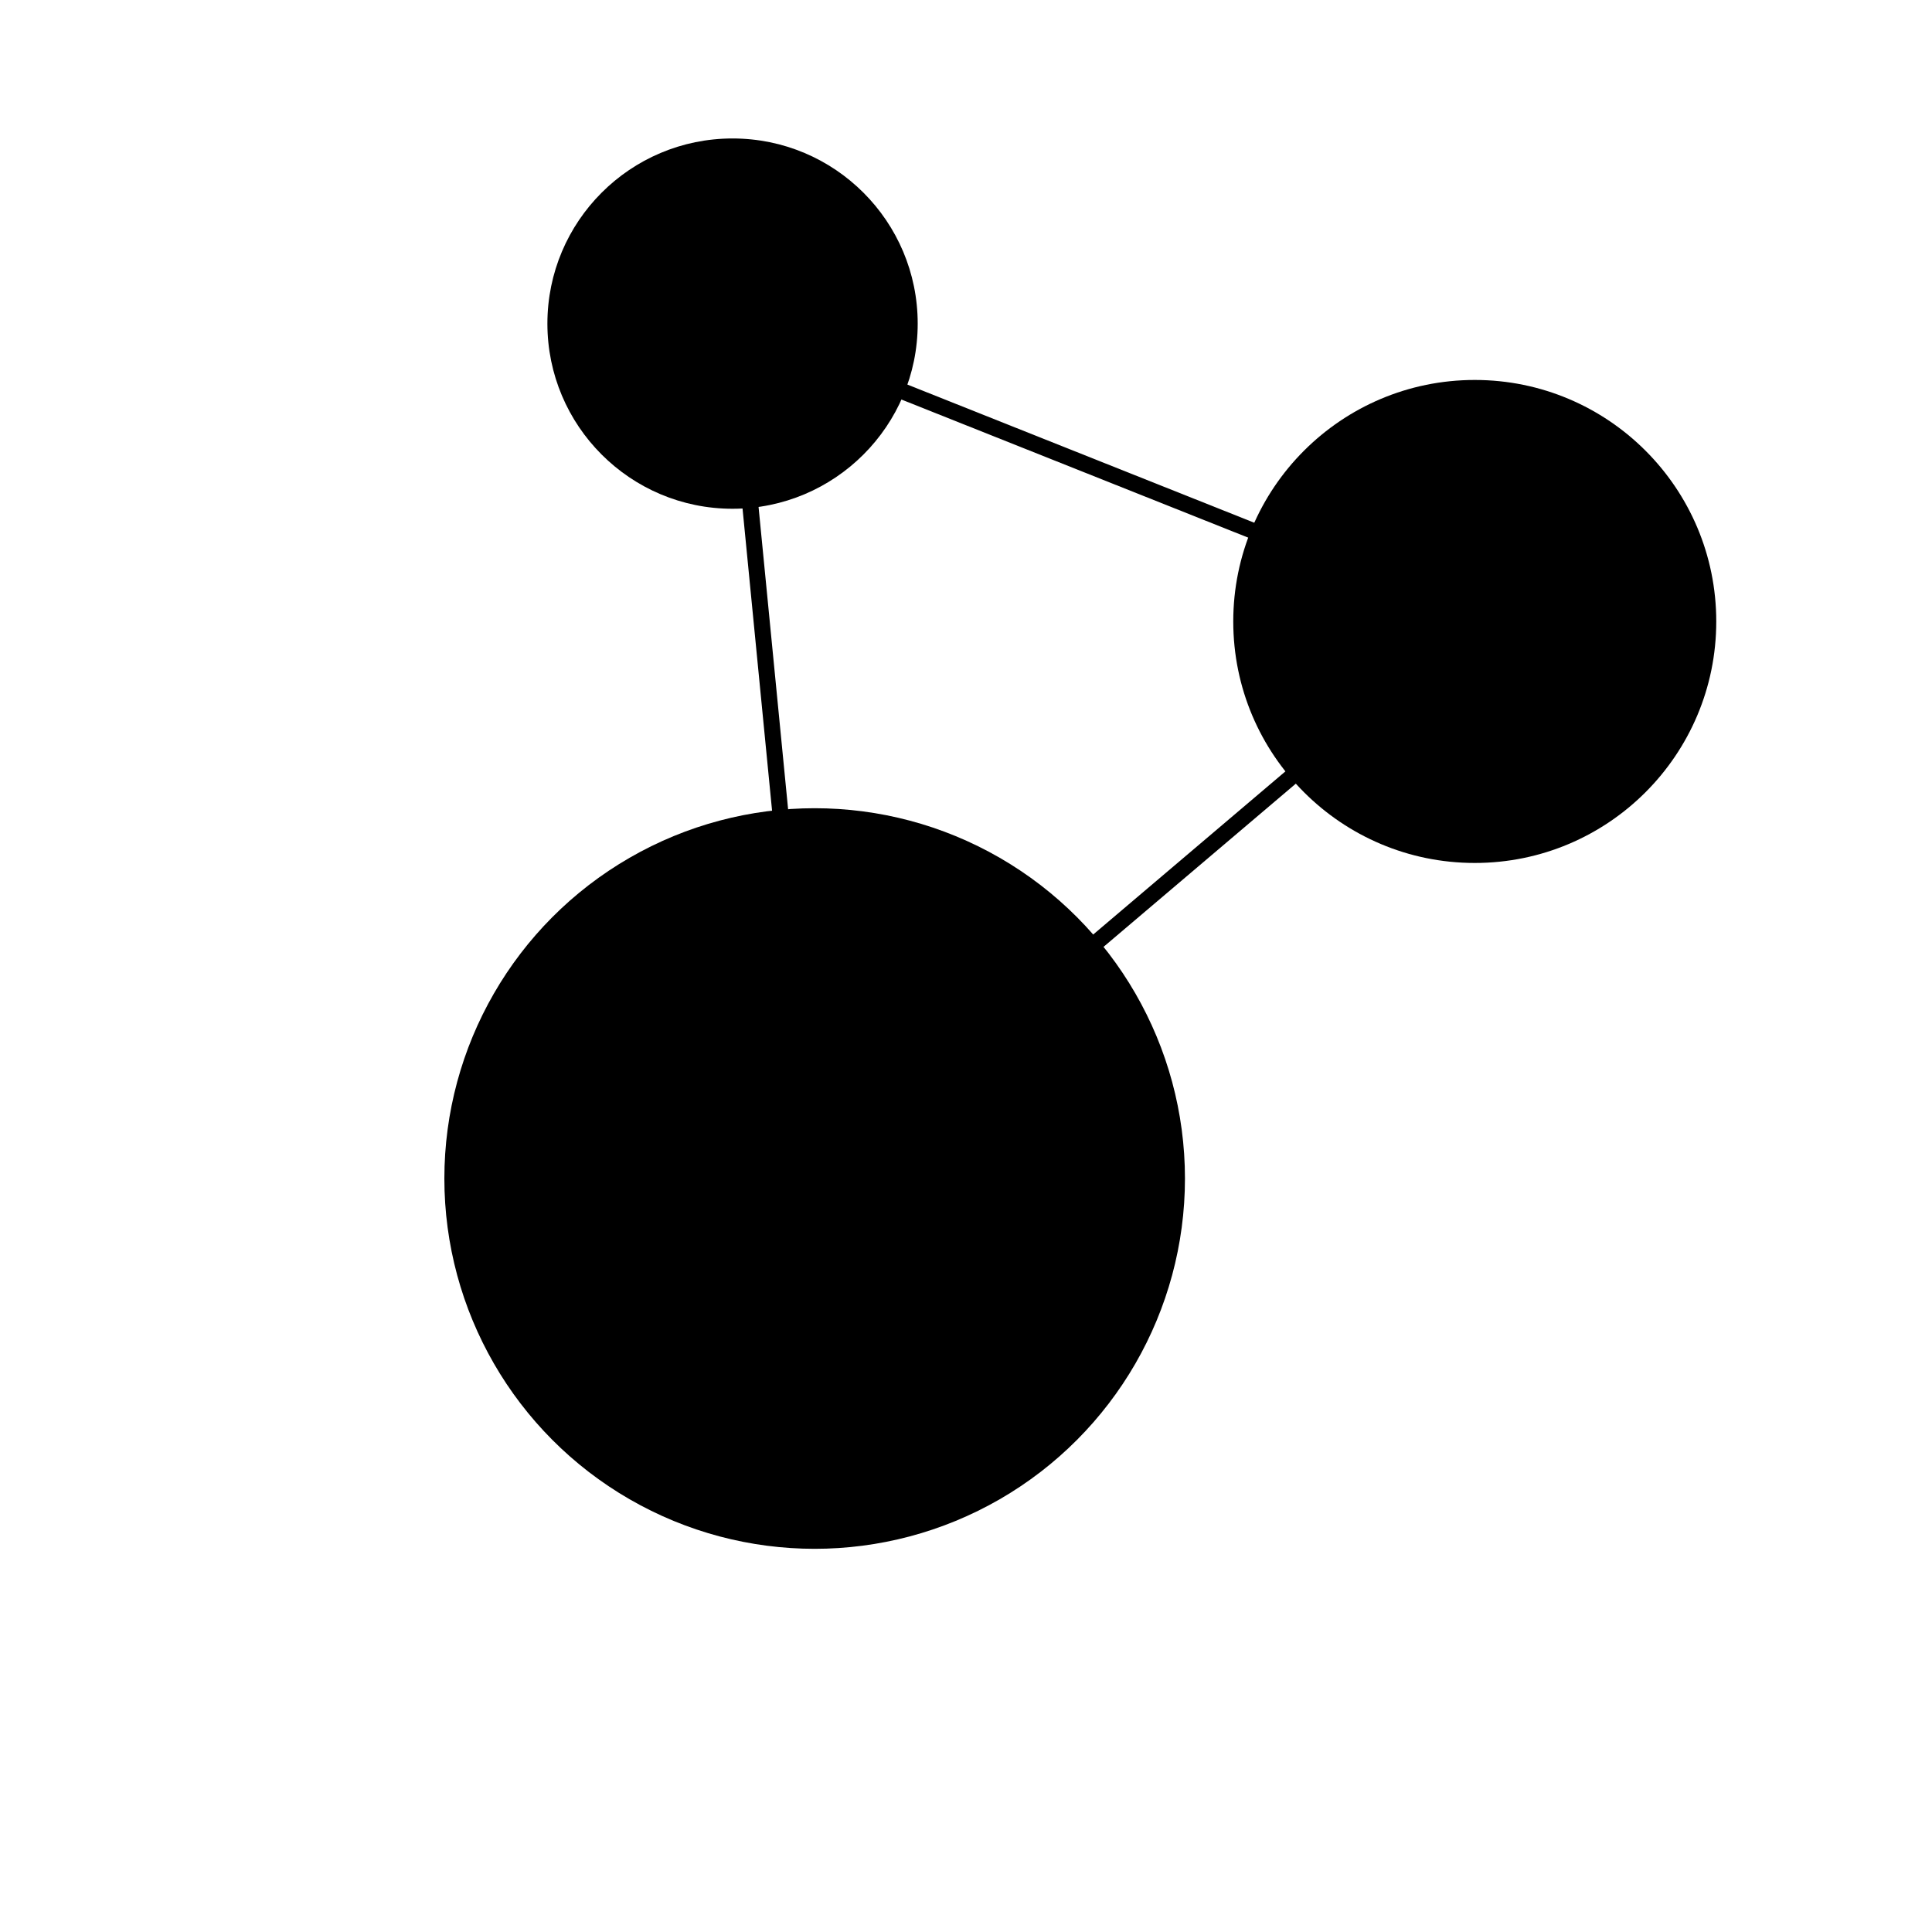 <?xml version="1.0" encoding="utf-8"?>
<!-- Generator: Adobe Illustrator 24.0.2, SVG Export Plug-In . SVG Version: 6.00 Build 0)  -->
<svg version="1.1" xmlns="http://www.w3.org/2000/svg" xmlns:xlink="http://www.w3.org/1999/xlink" x="0px" y="0px"
	 viewBox="0 0 600 600" style="enable-background:new 0 0 600 600;" xml:space="preserve">
<style type="text/css">
	.st0{fill:none;stroke:#000000;stroke-width:5;stroke-miterlimit:10;}
</style>
<g id="Layer_3">
</g>
<g id="Layer_2">
	<circle cx="253" cy="366" r="115"/>
	<circle cx="458" cy="193" r="75"/>
	<circle cx="227.5" cy="100.5" r="57.5"/>
</g>
<g id="Layer_1">
	<polygon class="st0" points="227.5,100.5 458.5,192.5 253.5,366.5 	"/>
</g>
</svg>
